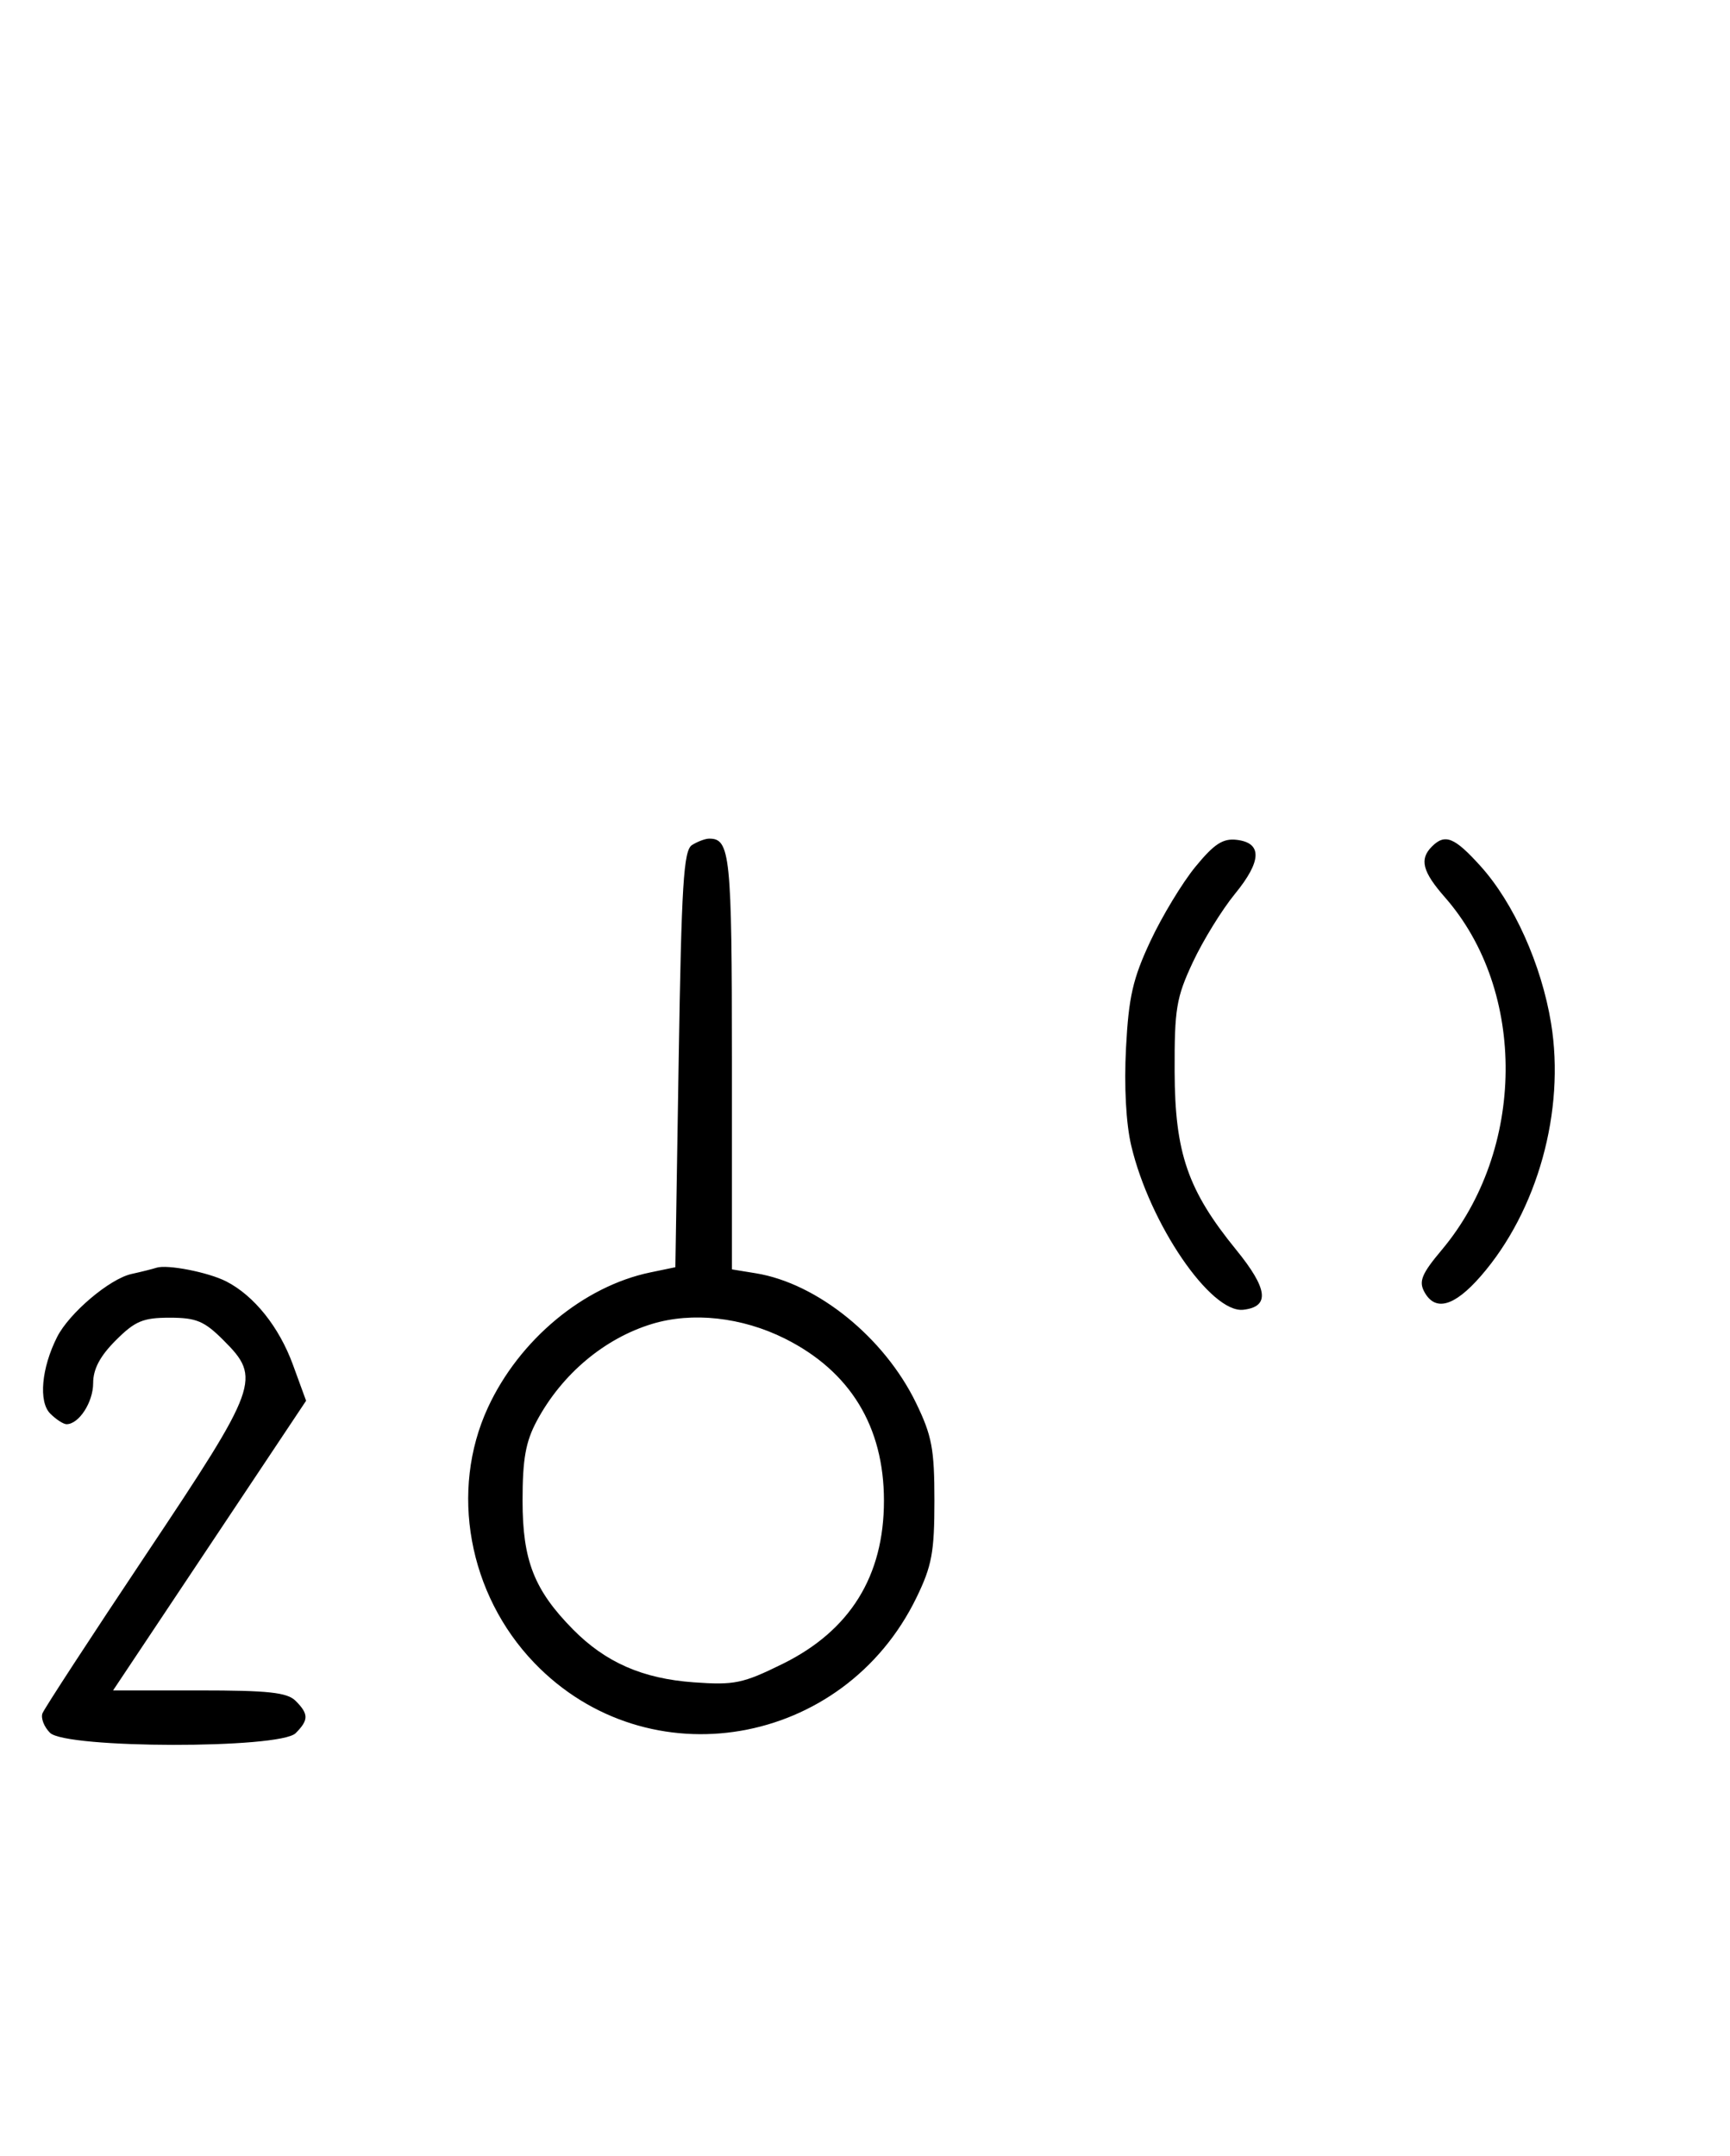 <svg xmlns="http://www.w3.org/2000/svg" width="260" height="324" viewBox="0 0 260 324" version="1.1">
	<path d="M 104 126.978 C 102.737 127.775, 102.421 132.862, 102 159.169 L 101.500 190.412 97.746 191.191 C 87.697 193.277, 78.037 201.311, 73.329 211.500 C 67.556 223.993, 70.383 239.554, 80.301 249.866 C 97.379 267.624, 126.794 262.591, 137.744 240.038 C 140.053 235.282, 140.433 233.229, 140.433 225.500 C 140.433 217.711, 140.061 215.733, 137.668 210.801 C 132.898 200.970, 122.820 192.819, 113.582 191.320 L 110 190.738 110 159.569 C 110 128.424, 109.748 125.969, 106.550 126.015 C 105.972 126.024, 104.825 126.457, 104 126.978 M 179.650 130.251 C 177.684 132.650, 174.643 137.674, 172.893 141.415 C 170.248 147.068, 169.628 149.782, 169.225 157.484 C 168.926 163.199, 169.226 168.810, 170.008 172.125 C 172.789 183.917, 181.980 197.373, 186.866 196.804 C 190.883 196.337, 190.563 193.663, 185.787 187.799 C 178.507 178.862, 176.572 173.258, 176.533 161 C 176.503 151.572, 176.783 149.895, 179.277 144.570 C 180.805 141.308, 183.650 136.693, 185.599 134.314 C 189.639 129.383, 189.725 126.644, 185.854 126.194 C 183.780 125.953, 182.470 126.810, 179.650 130.251 M 215.200 127.200 C 213.294 129.106, 213.773 130.977, 217.149 134.822 C 229.514 148.905, 229.295 172.811, 216.663 187.833 C 213.689 191.370, 213.208 192.519, 214.045 194.083 C 215.673 197.126, 218.551 196.336, 222.546 191.750 C 231.076 181.959, 235.259 166.910, 233.109 153.750 C 231.669 144.940, 227.506 135.672, 222.495 130.127 C 218.577 125.790, 217.173 125.227, 215.200 127.200 M 23.500 190.494 C 22.950 190.676, 21.271 191.096, 19.768 191.427 C 16.482 192.151, 10.403 197.299, 8.583 200.898 C 6.230 205.552, 5.772 210.629, 7.545 212.402 C 8.424 213.281, 9.529 214, 10 214 C 11.861 214, 14 210.700, 14 207.829 C 14 205.718, 15.030 203.770, 17.400 201.400 C 20.302 198.498, 21.488 198, 25.500 198 C 29.512 198, 30.698 198.498, 33.600 201.400 C 39.296 207.096, 38.903 208.183, 21.941 233.589 C 13.658 245.994, 6.657 256.729, 6.383 257.443 C 6.109 258.158, 6.618 259.475, 7.514 260.371 C 9.895 262.753, 42.054 262.803, 44.429 260.429 C 46.402 258.455, 46.402 257.545, 44.429 255.571 C 43.162 254.305, 40.348 254, 29.926 254 L 16.995 254 31.499 232.239 L 46.002 210.477 44.025 205.068 C 41.945 199.379, 38.186 194.683, 34 192.544 C 31.297 191.164, 25.119 189.957, 23.500 190.494 M 97.994 198.934 C 90.821 201.116, 84.441 206.484, 80.679 213.500 C 78.999 216.635, 78.535 219.231, 78.535 225.500 C 78.535 234.468, 80.280 238.922, 86.109 244.830 C 91.004 249.792, 96.572 252.233, 104.255 252.785 C 110.375 253.224, 111.631 252.964, 117.604 250.023 C 127.751 245.028, 132.848 236.828, 132.848 225.500 C 132.848 214.348, 127.770 206.040, 117.957 201.136 C 111.509 197.915, 104.051 197.092, 97.994 198.934 " stroke="none" fill="black" fill-rule="evenodd"/>
</svg>